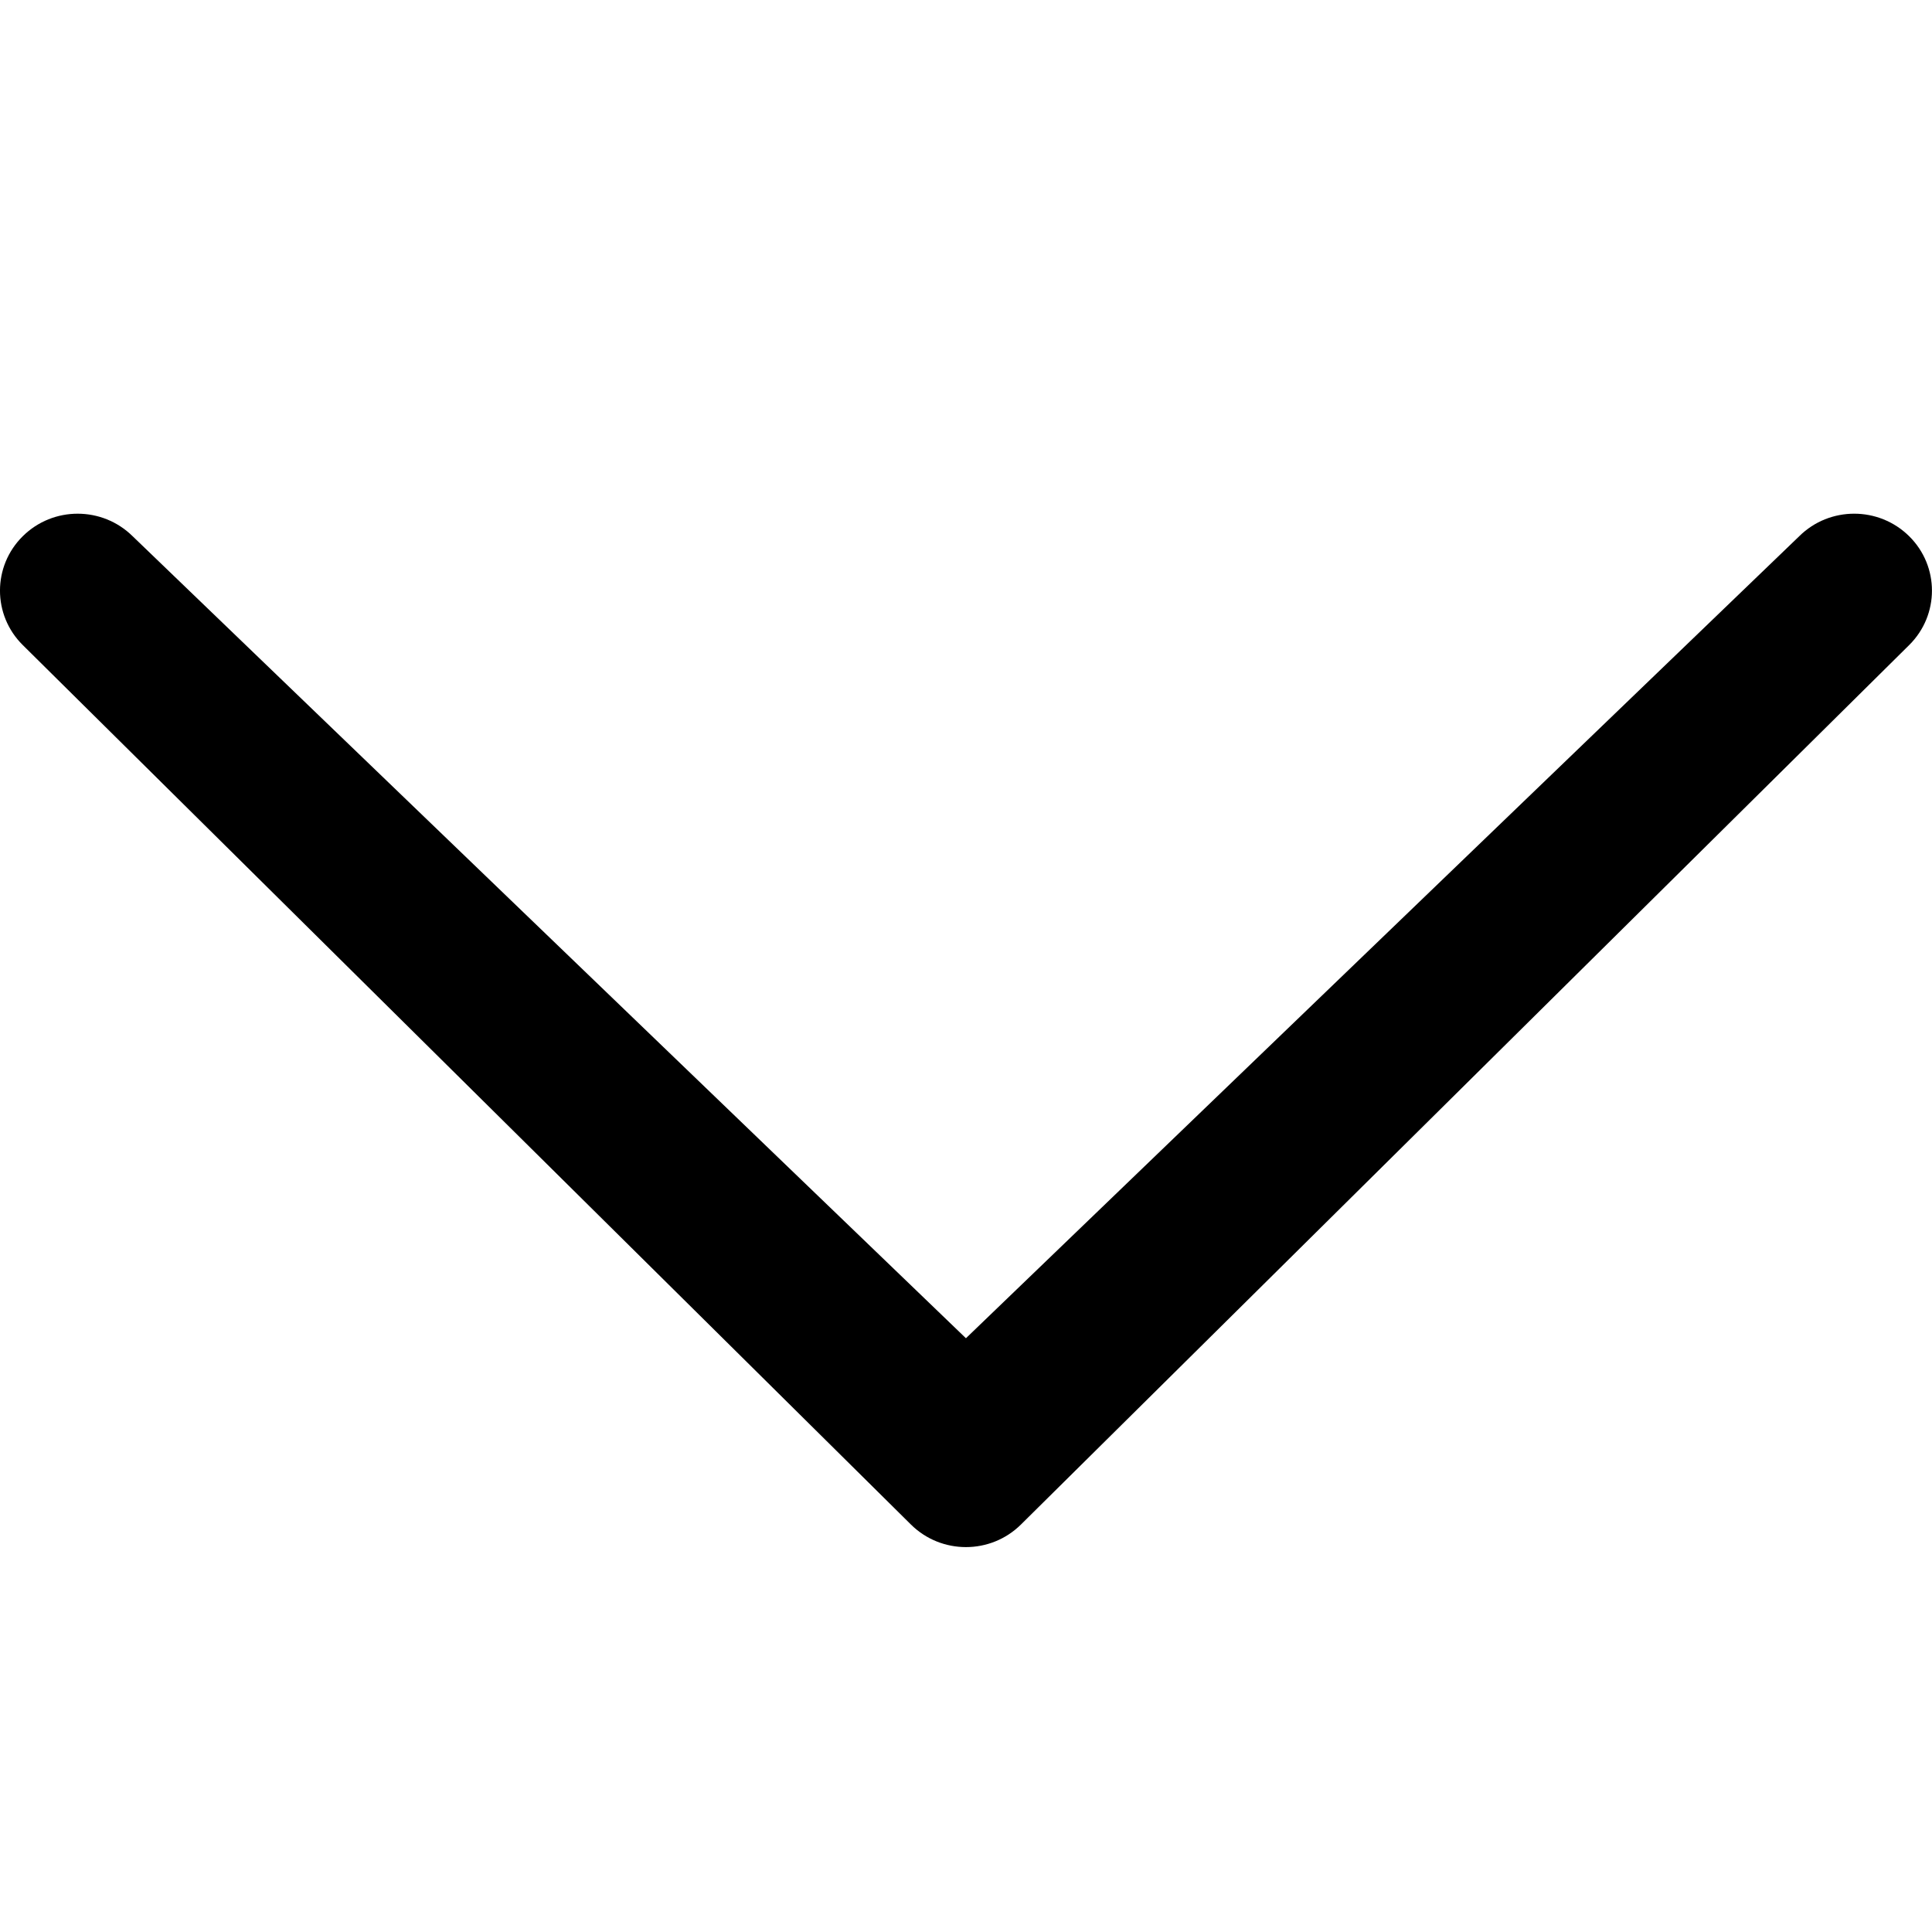 <?xml version="1.0" encoding="utf-8"?>
<!-- Generator: Adobe Illustrator 16.0.0, SVG Export Plug-In . SVG Version: 6.00 Build 0)  -->
<!DOCTYPE svg PUBLIC "-//W3C//DTD SVG 1.1//EN" "http://www.w3.org/Graphics/SVG/1.1/DTD/svg11.dtd">
<svg version="1.1" id="Layer_1" xmlns="http://www.w3.org/2000/svg" xmlns:xlink="http://www.w3.org/1999/xlink" x="0px" y="0px"
	 width="30px" height="30px" viewBox="0 0 30 30" enable-background="new 0 0 30 30" xml:space="preserve">
<path d="M2.06,8.327c-0.473-0.467-1.236-0.467-1.707,0c-0.471,0.466-0.471,1.223,0,1.689l13.792,13.657
	c0.472,0.467,1.236,0.467,1.708,0l13.793-13.657c0.471-0.467,0.471-1.223,0-1.689C29.174,7.86,28.41,7.86,27.939,8.326L14.999,20.78
	L2.06,8.327z"/>
</svg>
